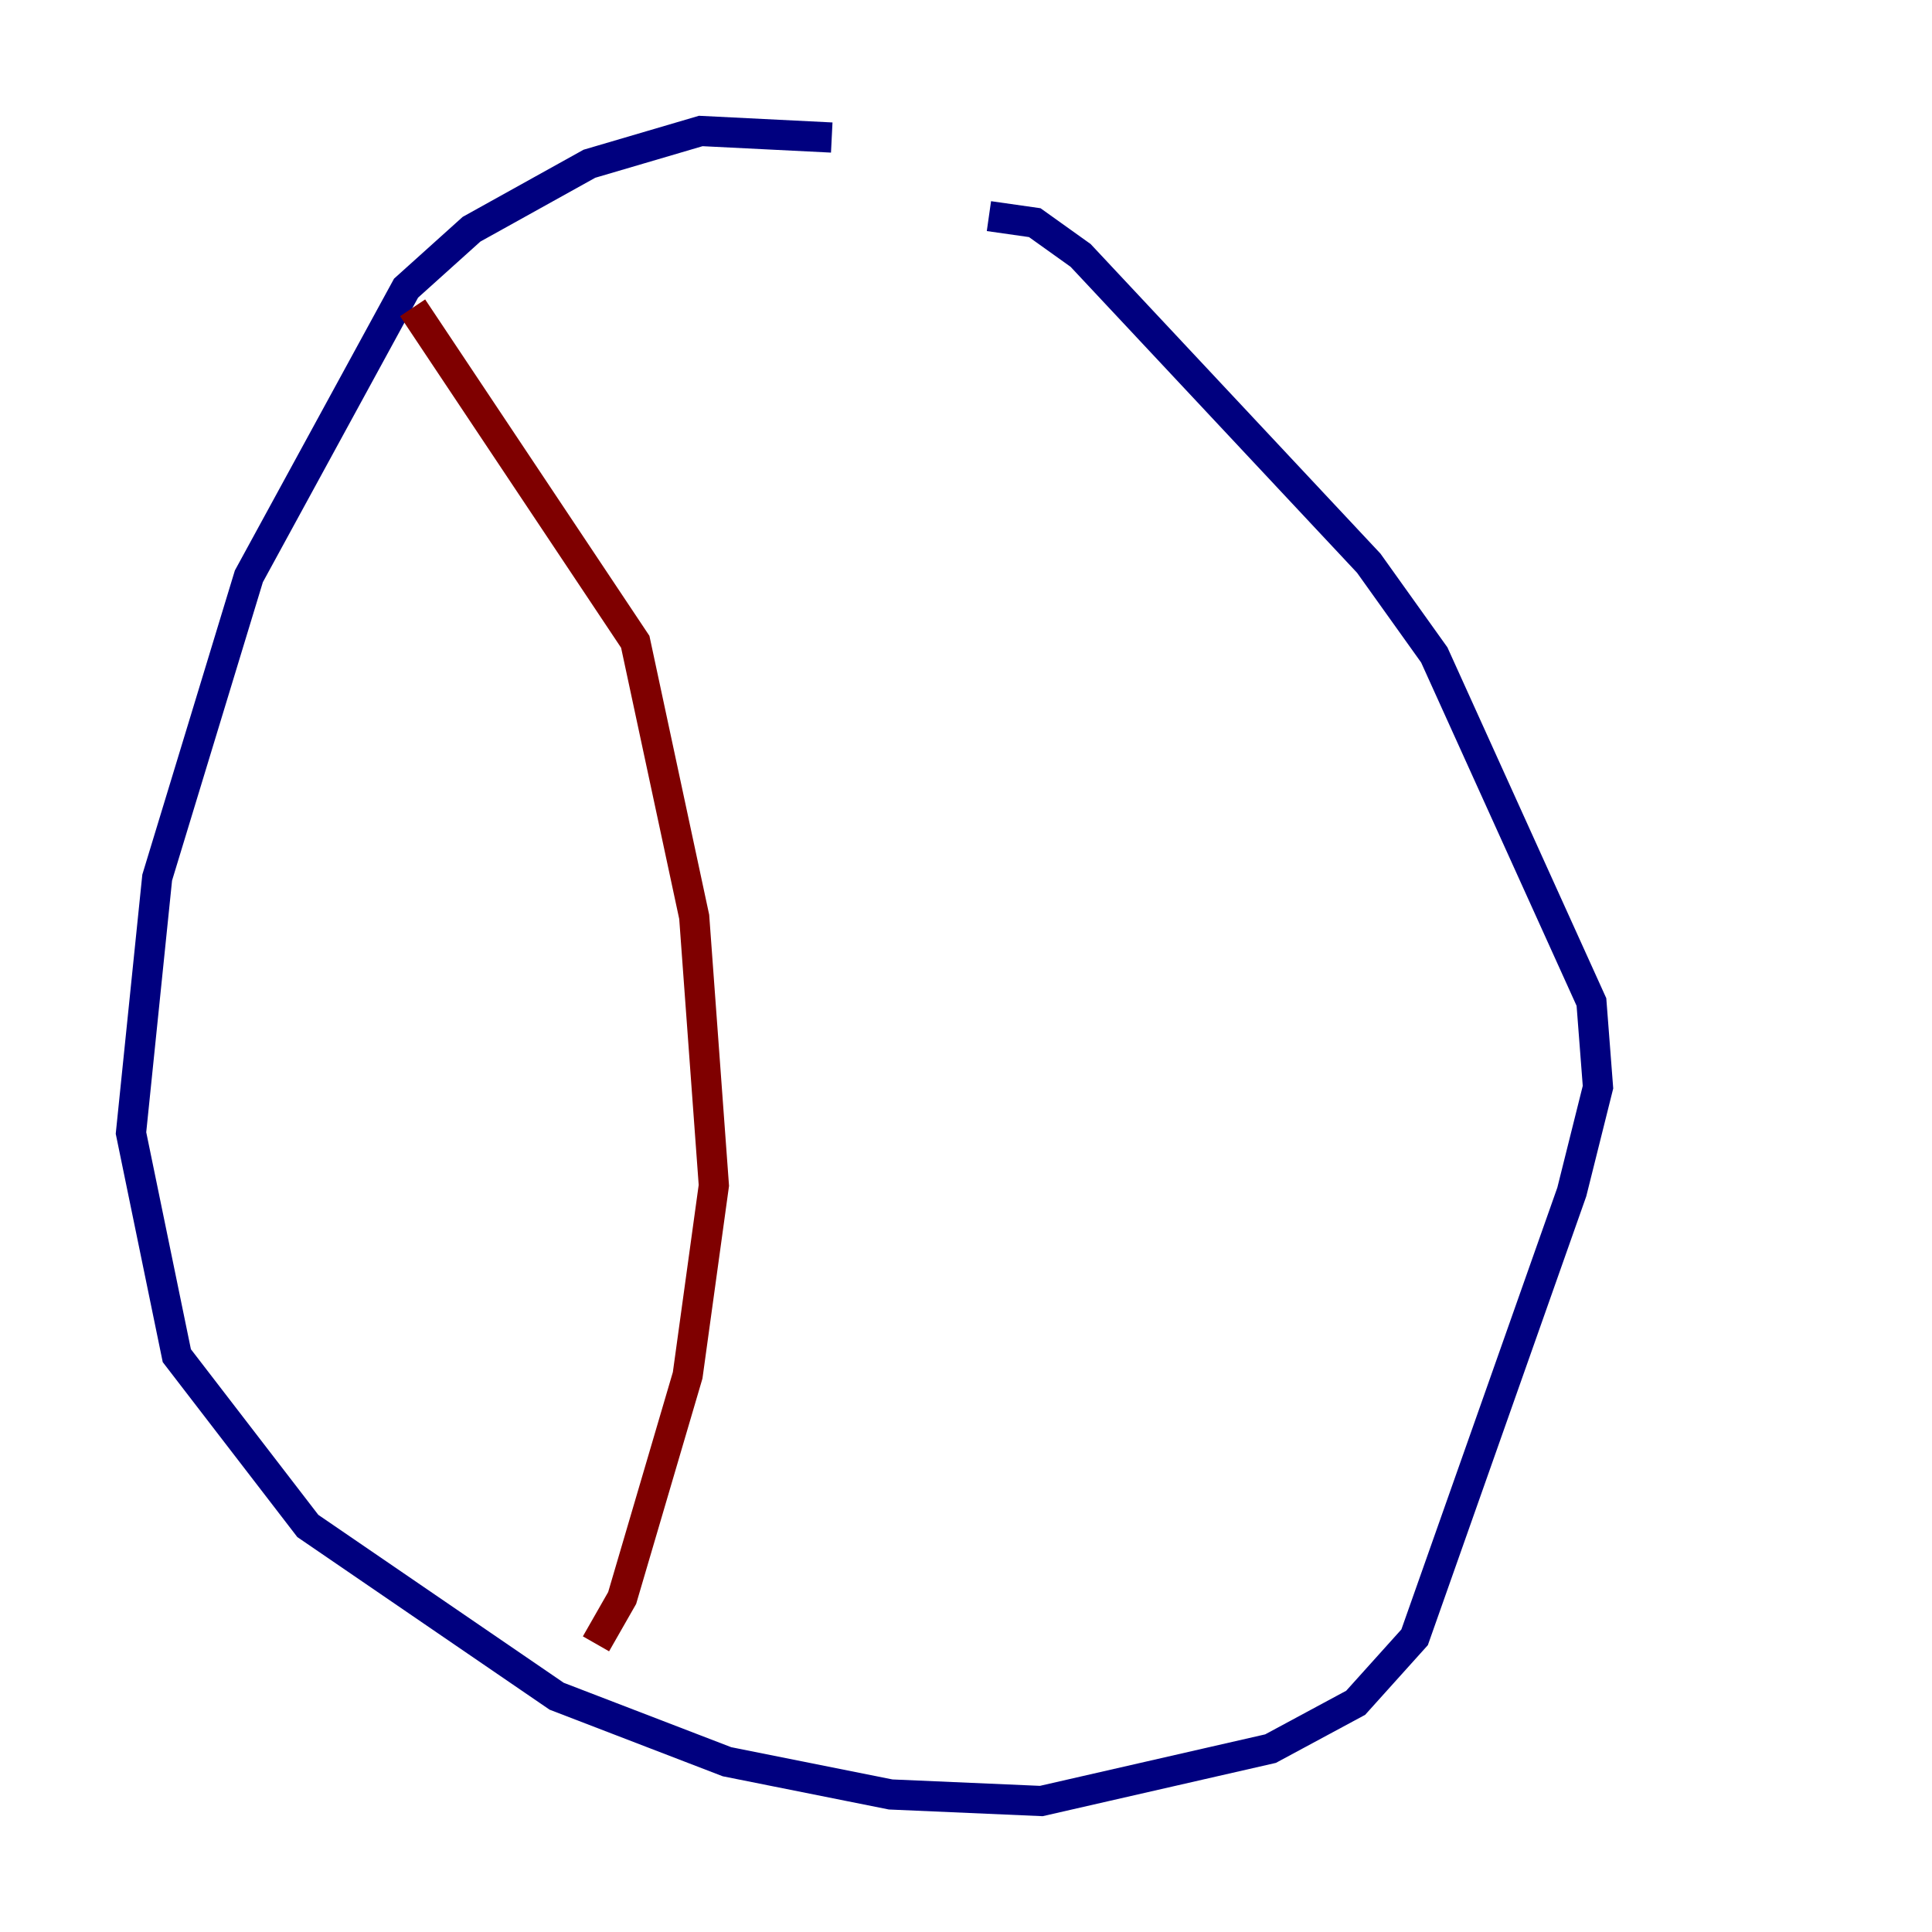 <?xml version="1.0" encoding="utf-8" ?>
<svg baseProfile="tiny" height="128" version="1.2" viewBox="0,0,128,128" width="128" xmlns="http://www.w3.org/2000/svg" xmlns:ev="http://www.w3.org/2001/xml-events" xmlns:xlink="http://www.w3.org/1999/xlink"><defs /><polyline fill="none" points="55.105,9.112 46.427,8.678 39.051,10.848 31.241,15.186 26.902,19.091 16.488,38.183 10.414,58.142 8.678,75.064 11.715,89.817 20.393,101.098 36.881,112.38 48.163,116.719 59.01,118.888 68.99,119.322 84.176,115.851 89.817,112.814 93.722,108.475 104.136,78.969 105.871,72.027 105.437,66.386 95.024,43.39 90.685,37.315 71.593,16.922 68.556,14.752 65.519,14.319" stroke="#00007f" stroke-width="2" /><polyline fill="none" points="27.336,20.393 42.088,42.522 45.993,60.746 47.295,78.536 45.559,91.119 41.22,105.871 39.485,108.909" stroke="#7f0000" stroke-width="2" /></svg>